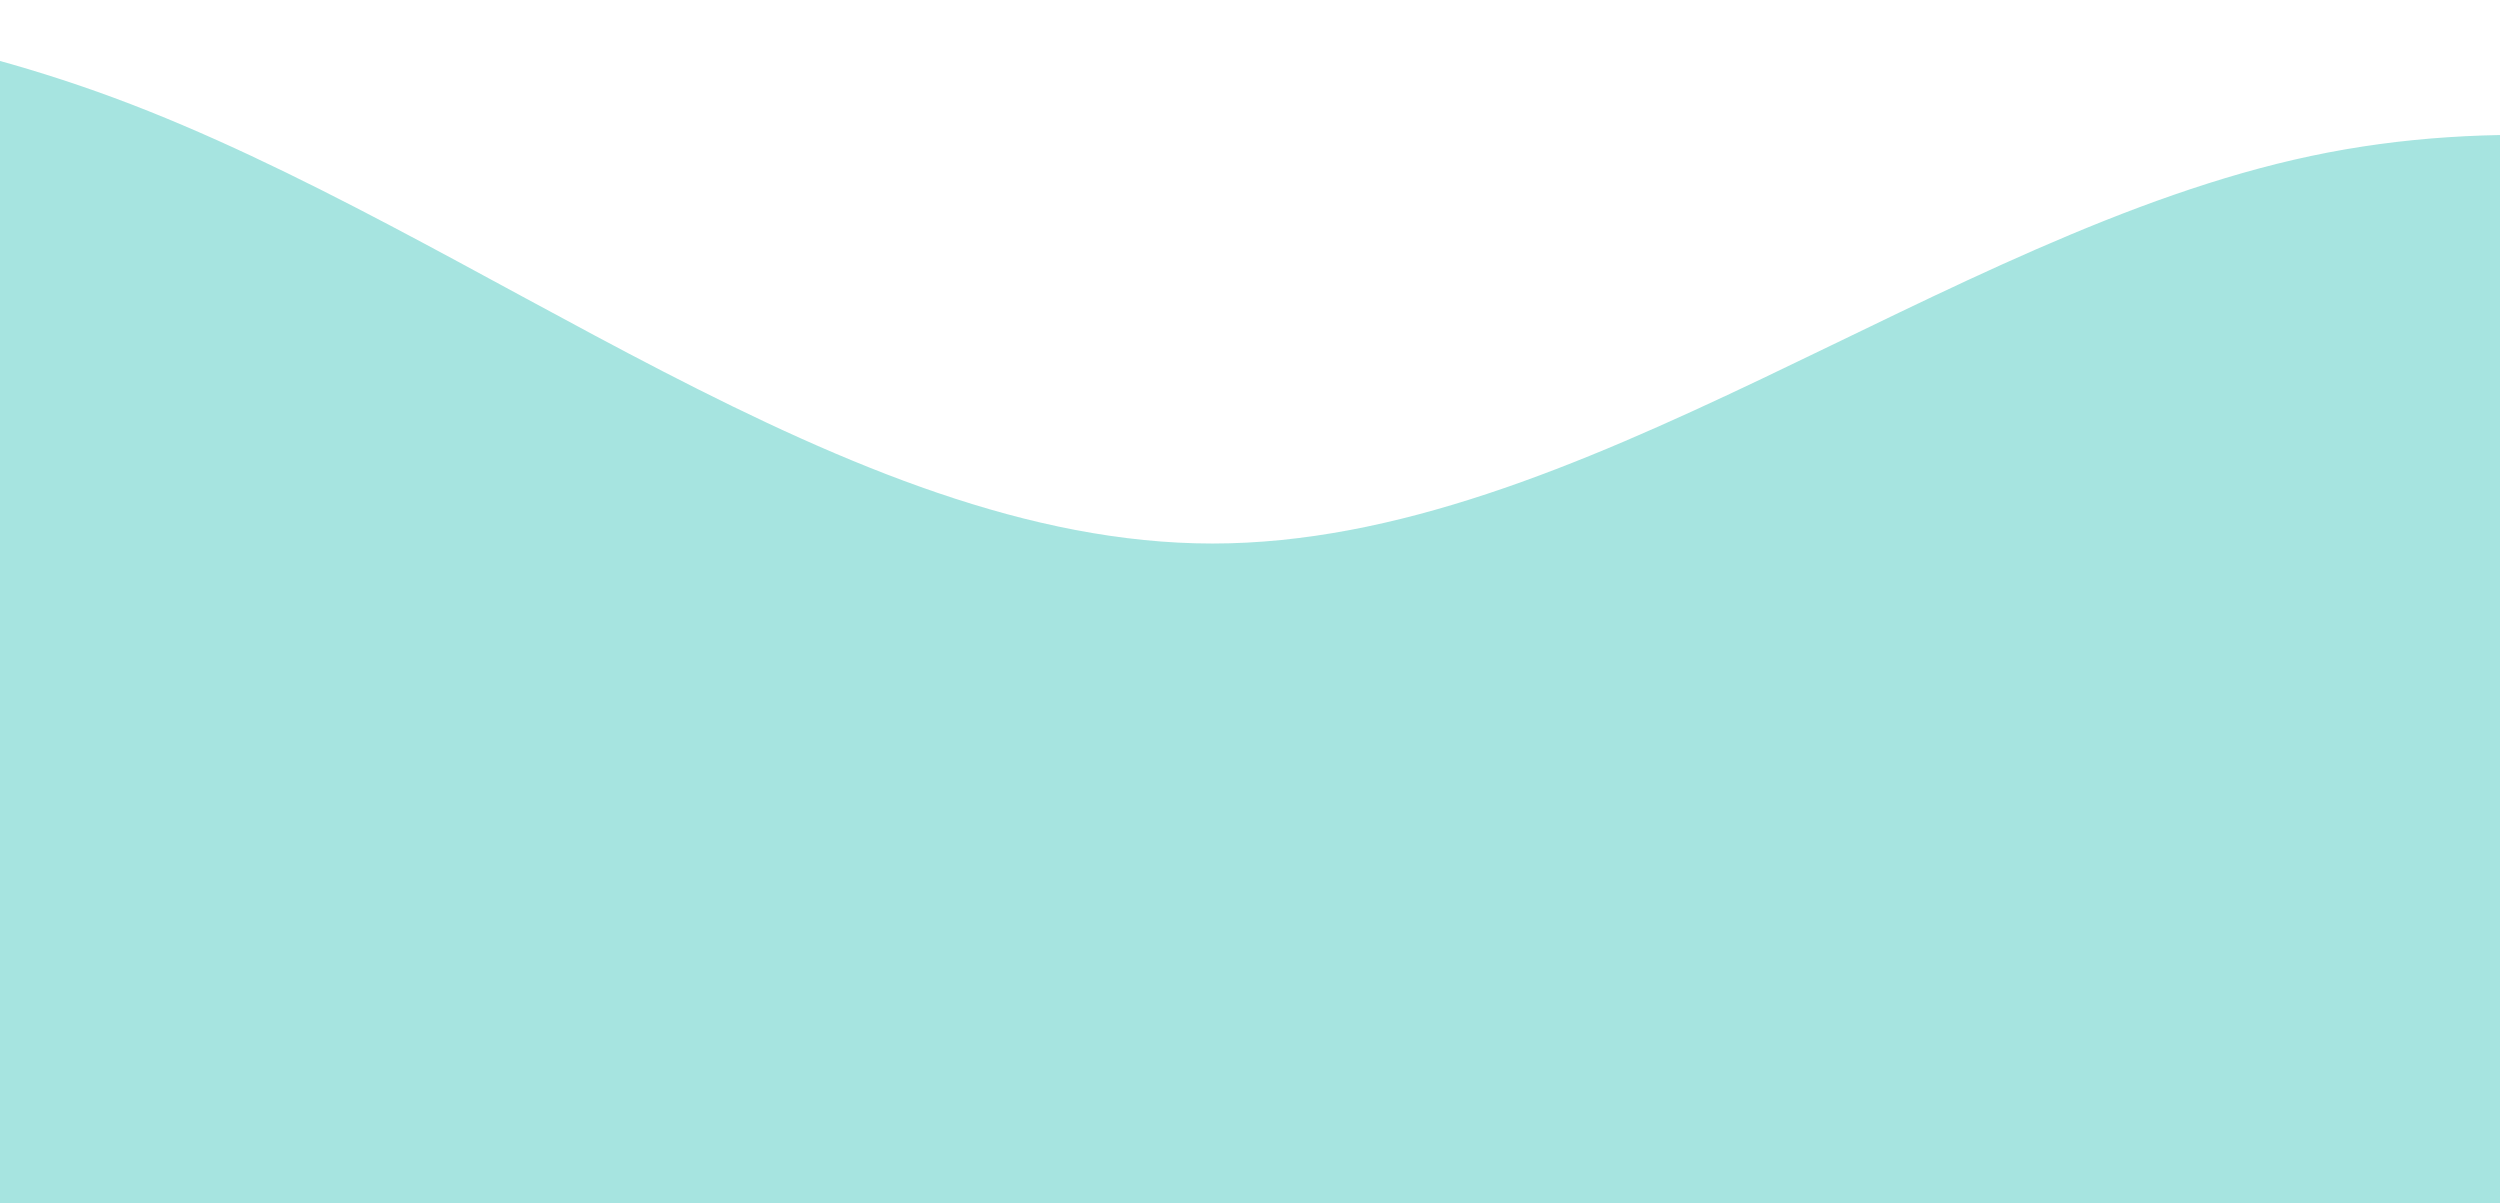 <svg width="320" height="154" viewBox="0 0 320 154" fill="none" xmlns="http://www.w3.org/2000/svg">
<path opacity="0.4" fill-rule="evenodd" clip-rule="evenodd" d="M-125.998 5.084L-102.564 2.603C-79.131 0.123 -32.265 -4.837 14.602 12.525C61.468 29.887 108.335 69.571 155.201 69.571C202.068 69.571 248.934 29.887 295.801 19.965C342.667 10.044 389.533 29.887 436.4 39.808C483.266 49.729 530.134 49.729 553.567 49.729H577L576.997 451H553.564C530.131 451 483.264 451 436.398 451C389.531 451 342.665 451 295.798 451C248.932 451 202.065 451 155.199 451C108.332 451 61.466 451 14.599 451C-32.267 451 -79.133 451 -102.567 451H-126L-125.998 5.084Z" fill="#21BCB3"/>
</svg>
